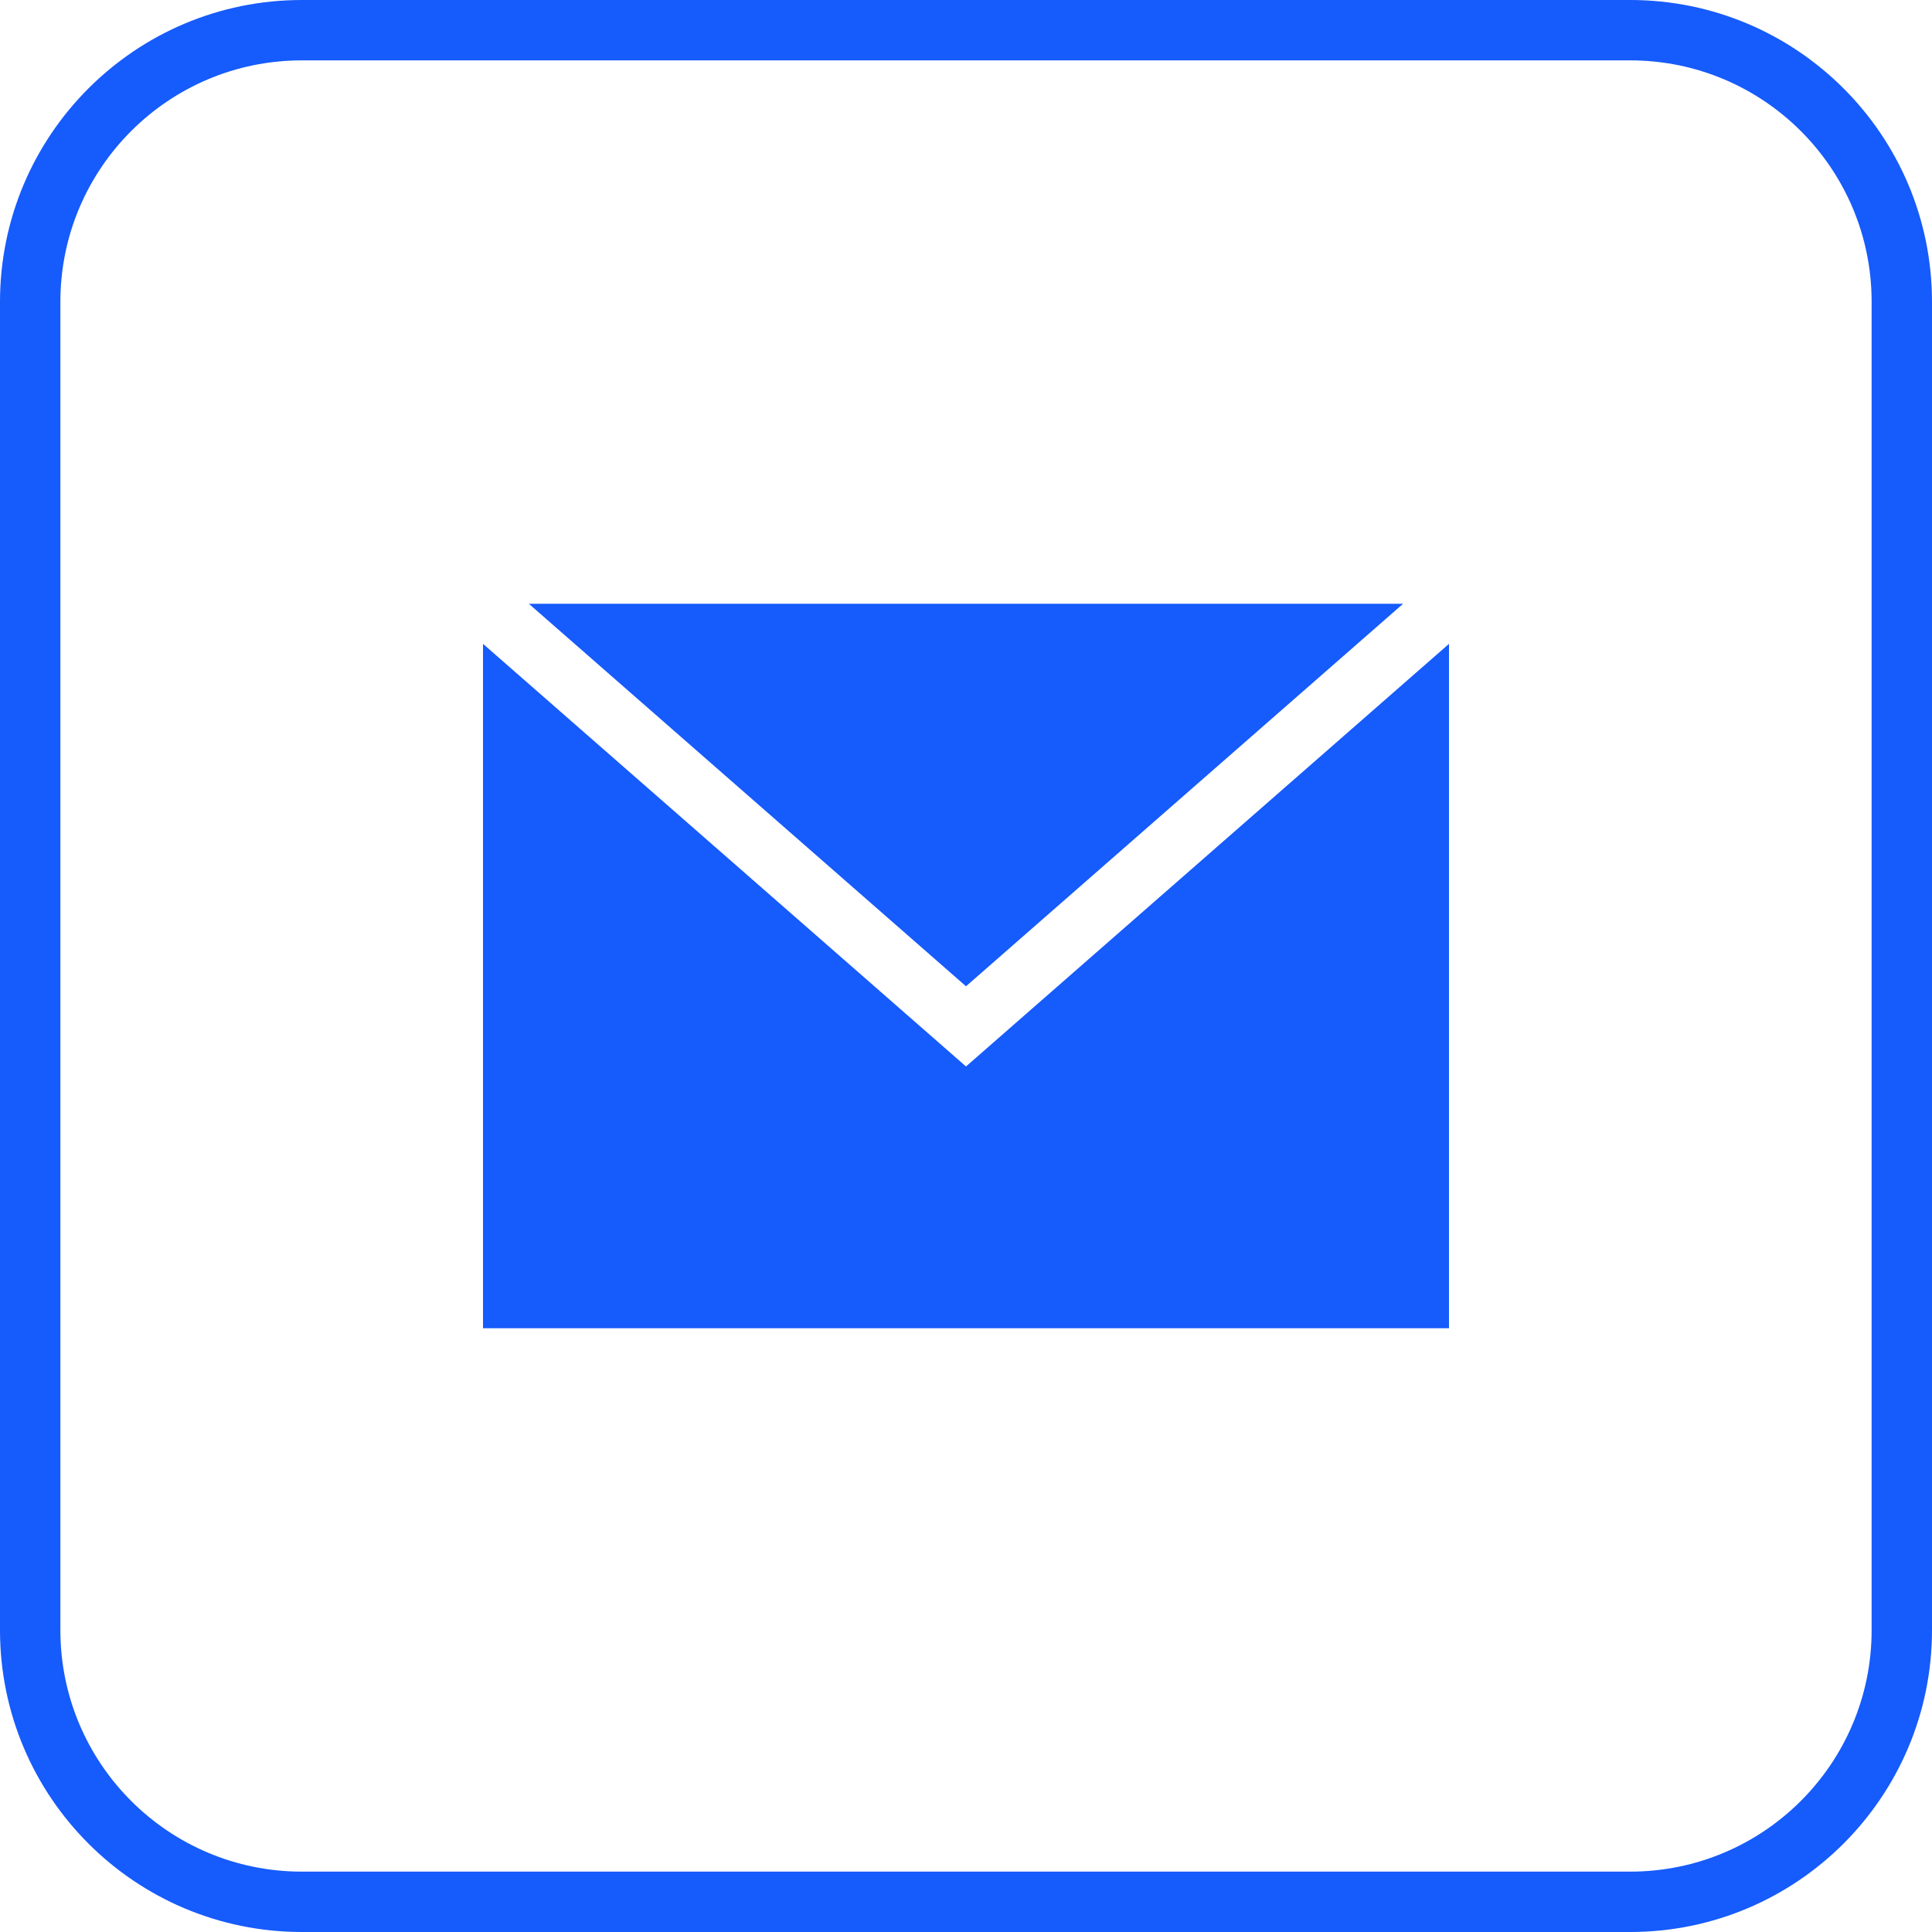 <svg role="img" viewBox="0 0 32 32" xmlns="http://www.w3.org/2000/svg">
    <path fill="#165bfb" d="M5,1 C2.791,1 1,2.791 1,5 L1,27 C1,29.209 2.791,31 5,31 L27,31 C29.209,31 31,29.209 31,27 L31,5 C31,2.791 29.209,1 27,1 L5,1 Z M5,0 L27,0 C29.761,-5.07265313e-16 32,2.239 32,5 L32,27 C32,29.761 29.761,32 27,32 L5,32 C2.239,32 3.38176876e-16,29.761 0,27 L0,5 C-3.38176876e-16,2.239 2.239,5.07265313e-16 5,0 Z"/>
    <path fill="#165bfb" d="M24,10.664 L24,22 L8,22 L8,10.664 L16,17.664 L24,10.664 Z M23.24,10 L8.759,10 L16,16.336 L23.24,10 Z"/>
</svg>
